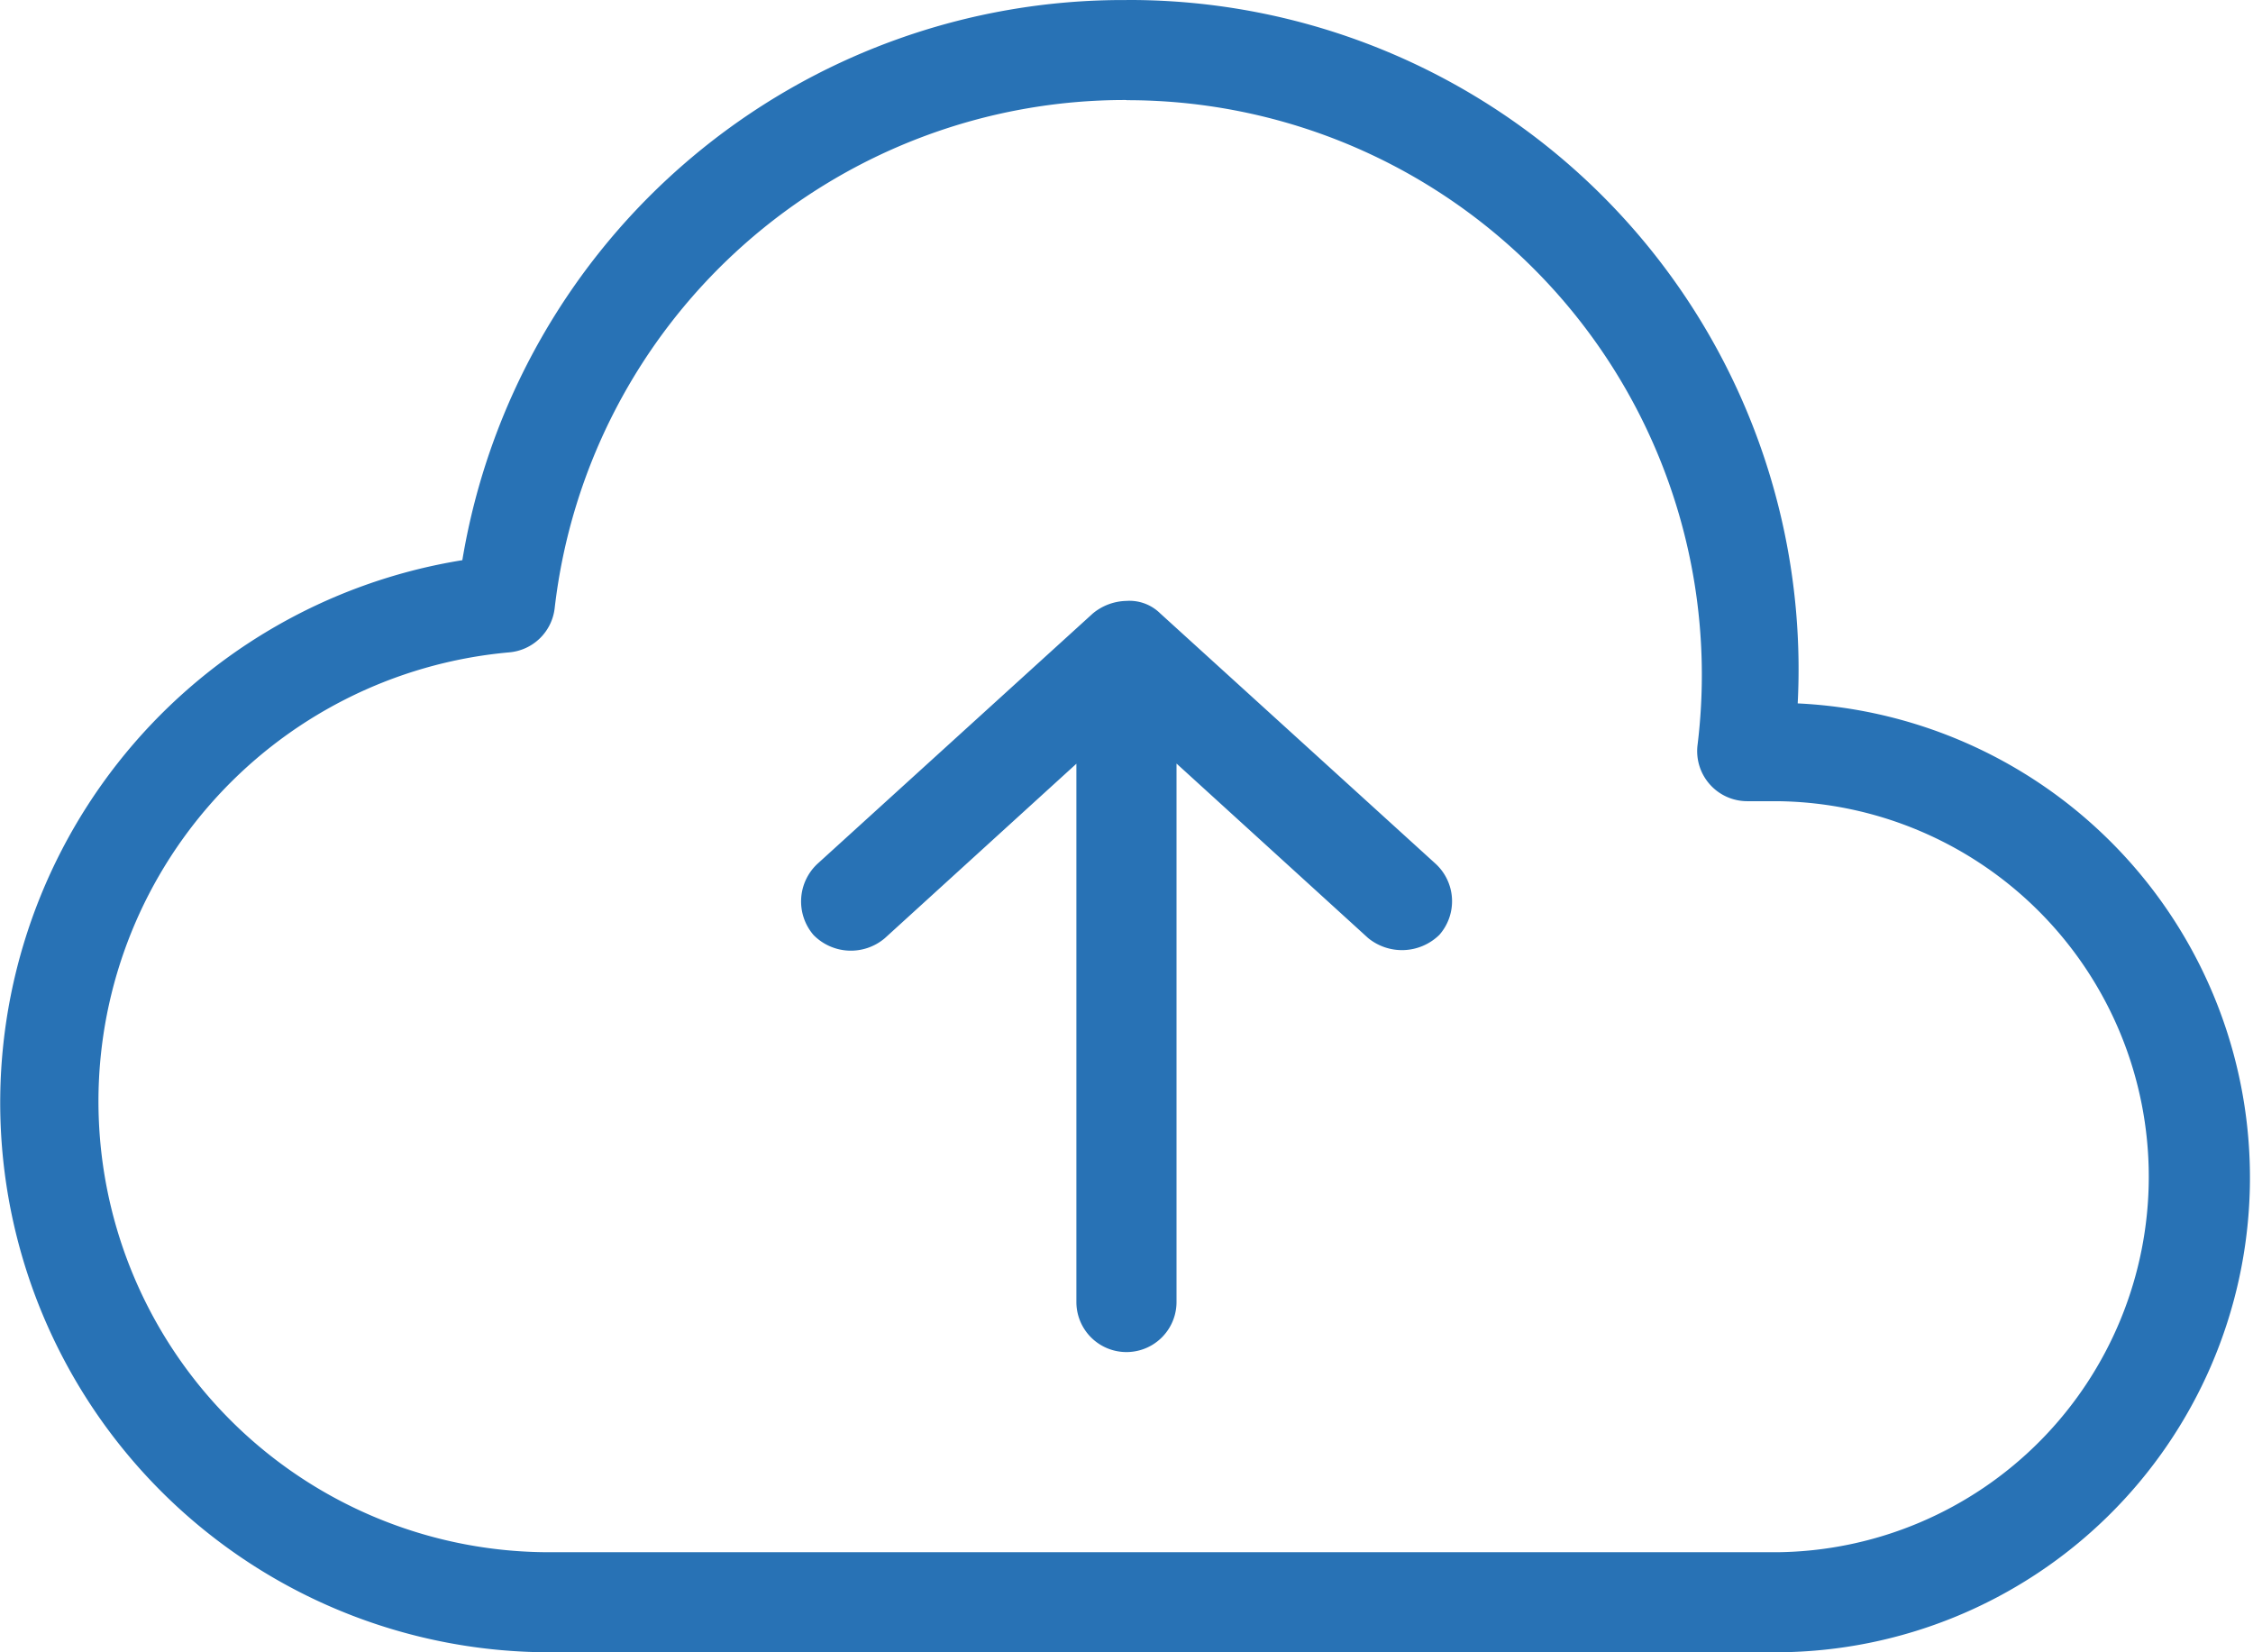 <svg id="noun-upload-1570340" xmlns="http://www.w3.org/2000/svg" width="50.578" height="37.09" viewBox="0 0 50.578 37.09">
  <path id="Path_24120" data-name="Path 24120" d="M30.289,969.361a15.037,15.037,0,0,0-14.91,12.574,12.336,12.336,0,0,0,1.984,24.515H44.9a10.656,10.656,0,0,0,.457-21.3A15.023,15.023,0,0,0,30.289,969.36Zm0,2.248a12.9,12.9,0,0,1,12.82,14.471,1.124,1.124,0,0,0,1.124,1.265H44.9a8.43,8.43,0,0,1,0,16.859H17.363a10.12,10.12,0,0,1-.931-20.2,1.124,1.124,0,0,0,1.019-.984,12.885,12.885,0,0,1,12.838-11.415Zm0,11.24a1.22,1.22,0,0,0-.755.281l-6.182,5.62a1.155,1.155,0,0,0-.088,1.6,1.176,1.176,0,0,0,1.6.07l4.3-3.916v12.083a1.124,1.124,0,1,0,2.248,0V986.5l4.3,3.916a1.2,1.2,0,0,0,1.6-.07,1.142,1.142,0,0,0-.088-1.6l-6.182-5.62A.981.981,0,0,0,30.289,982.849Z" transform="translate(-5 -969.36)" fill="#2872b5"/>
</svg>
